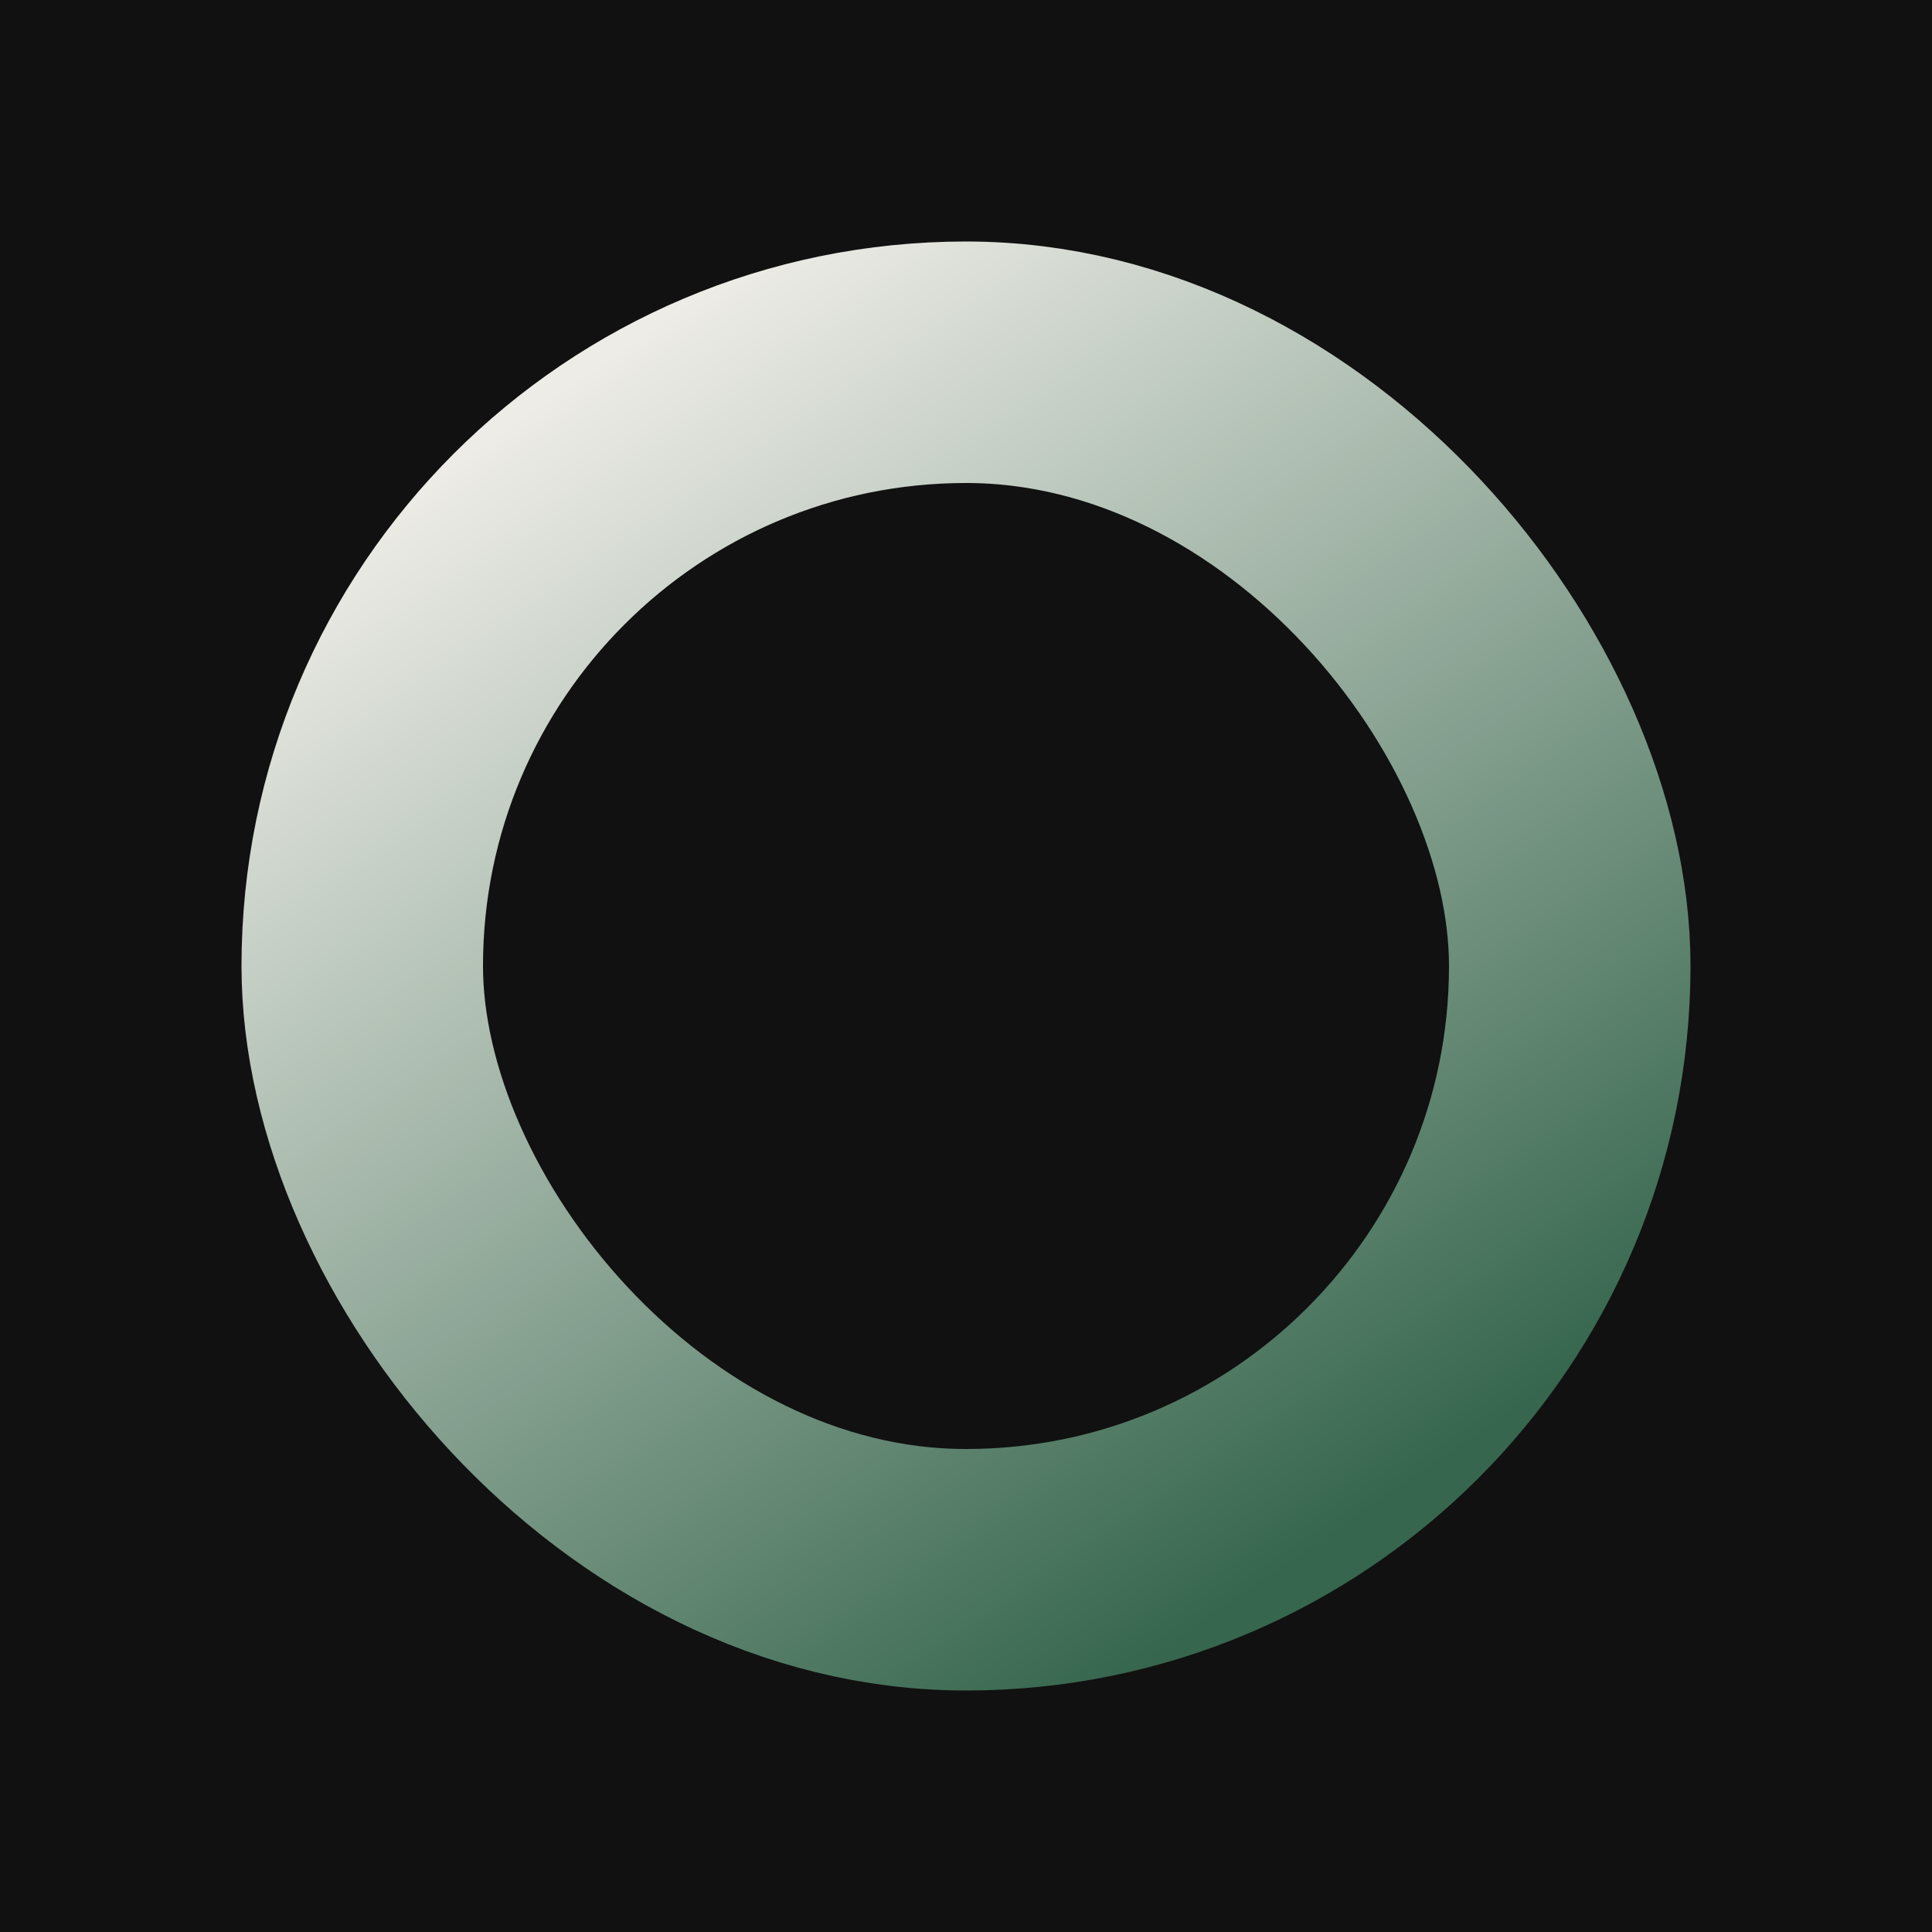 <svg width="32" height="32" viewBox="0 0 32 32" fill="none" xmlns="http://www.w3.org/2000/svg">
<rect width="32" height="32" fill="#111111"/>
<rect x="6" y="6" width="20" height="20" rx="10" stroke="url(#paint0_linear)" stroke-width="4"/>
<defs>
<linearGradient id="paint0_linear" x1="8.154" y1="7.231" x2="21.077" y2="26.154" gradientUnits="userSpaceOnUse">
<stop stop-color="#EDECE6"/>
<stop offset="1" stop-color="#36664E"/>
</linearGradient>
</defs>
</svg>
